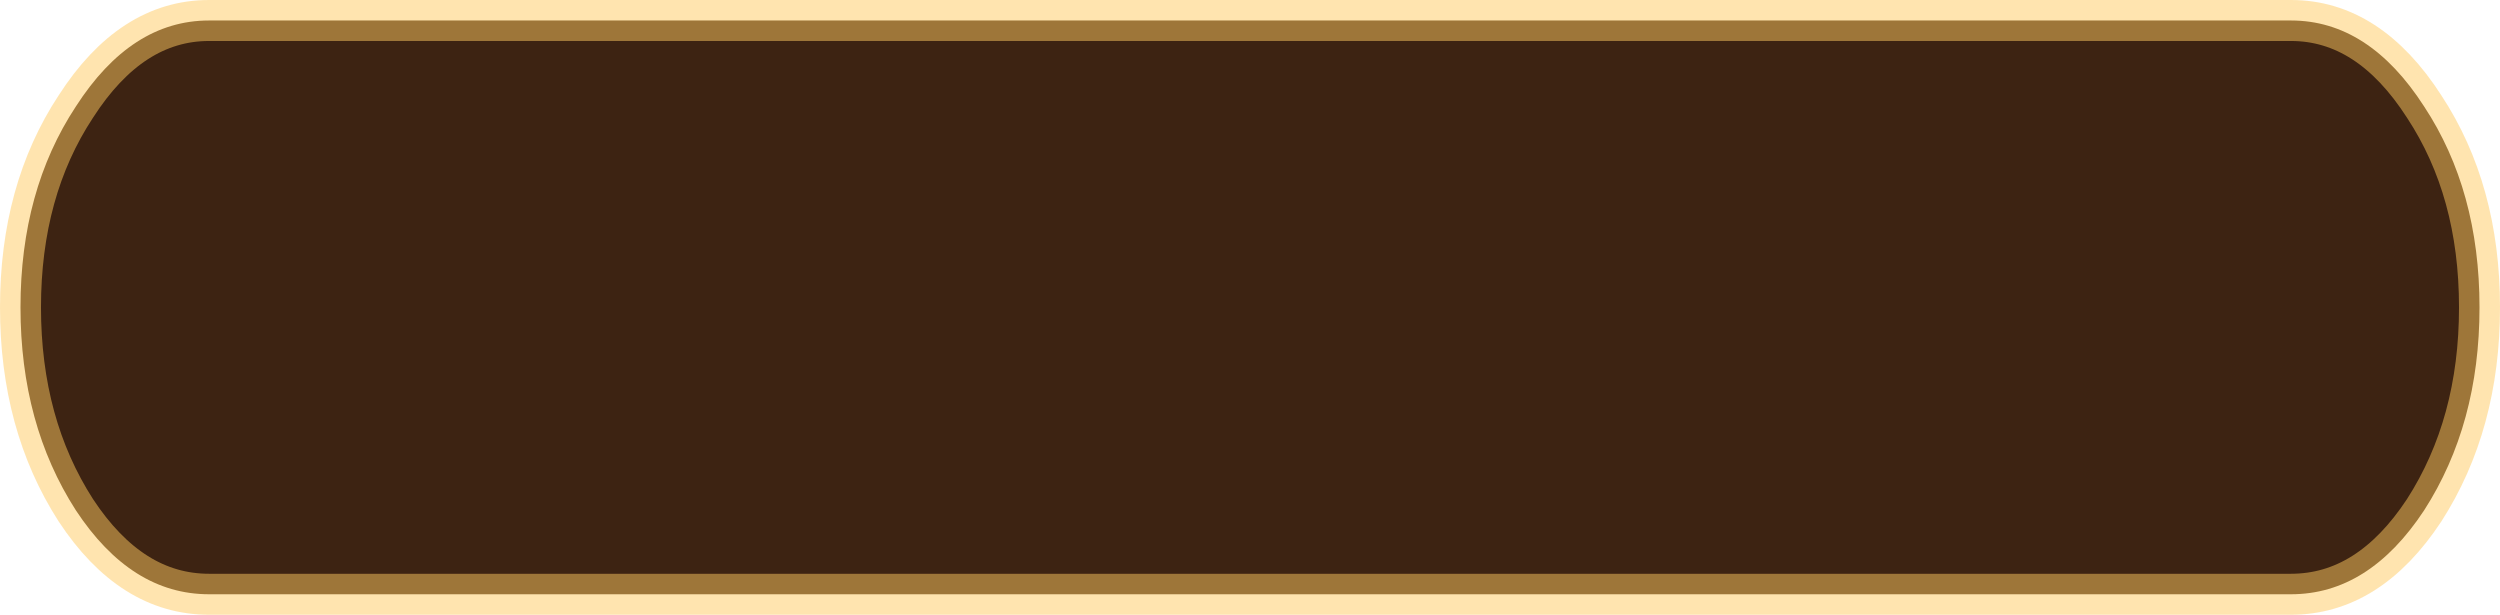 <?xml version="1.0" encoding="UTF-8" standalone="no"?>
<svg xmlns:xlink="http://www.w3.org/1999/xlink" height="15.0px" width="61.0px" xmlns="http://www.w3.org/2000/svg">
  <g transform="matrix(1.0, 0.0, 0.0, 1.0, 30.5, 7.5)">
    <path d="M25.4 -7.0 Q27.3 -7.0 28.65 -4.9 30.0 -2.85 30.0 0.0 30.0 2.85 28.65 4.95 27.3 7.0 25.4 7.0 L-25.4 7.0 Q-27.3 7.0 -28.65 4.95 -30.0 2.85 -30.0 0.0 -30.0 -2.85 -28.65 -4.9 -27.3 -7.0 -25.4 -7.0 L25.4 -7.0" fill="#3d2312" fill-rule="evenodd" stroke="none"/>
    <path d="M25.4 -7.0 L-25.4 -7.0 Q-27.3 -7.0 -28.65 -4.9 -30.0 -2.85 -30.0 0.0 -30.0 2.85 -28.65 4.95 -27.3 7.0 -25.4 7.0 L25.4 7.0 Q27.3 7.0 28.65 4.95 30.0 2.85 30.0 0.0 30.0 -2.85 28.65 -4.9 27.3 -7.0 25.4 -7.0 Z" fill="none" stroke="#ffc960" stroke-linecap="round" stroke-linejoin="round" stroke-opacity="0.502" stroke-width="1.0"/>
  </g>
</svg>

